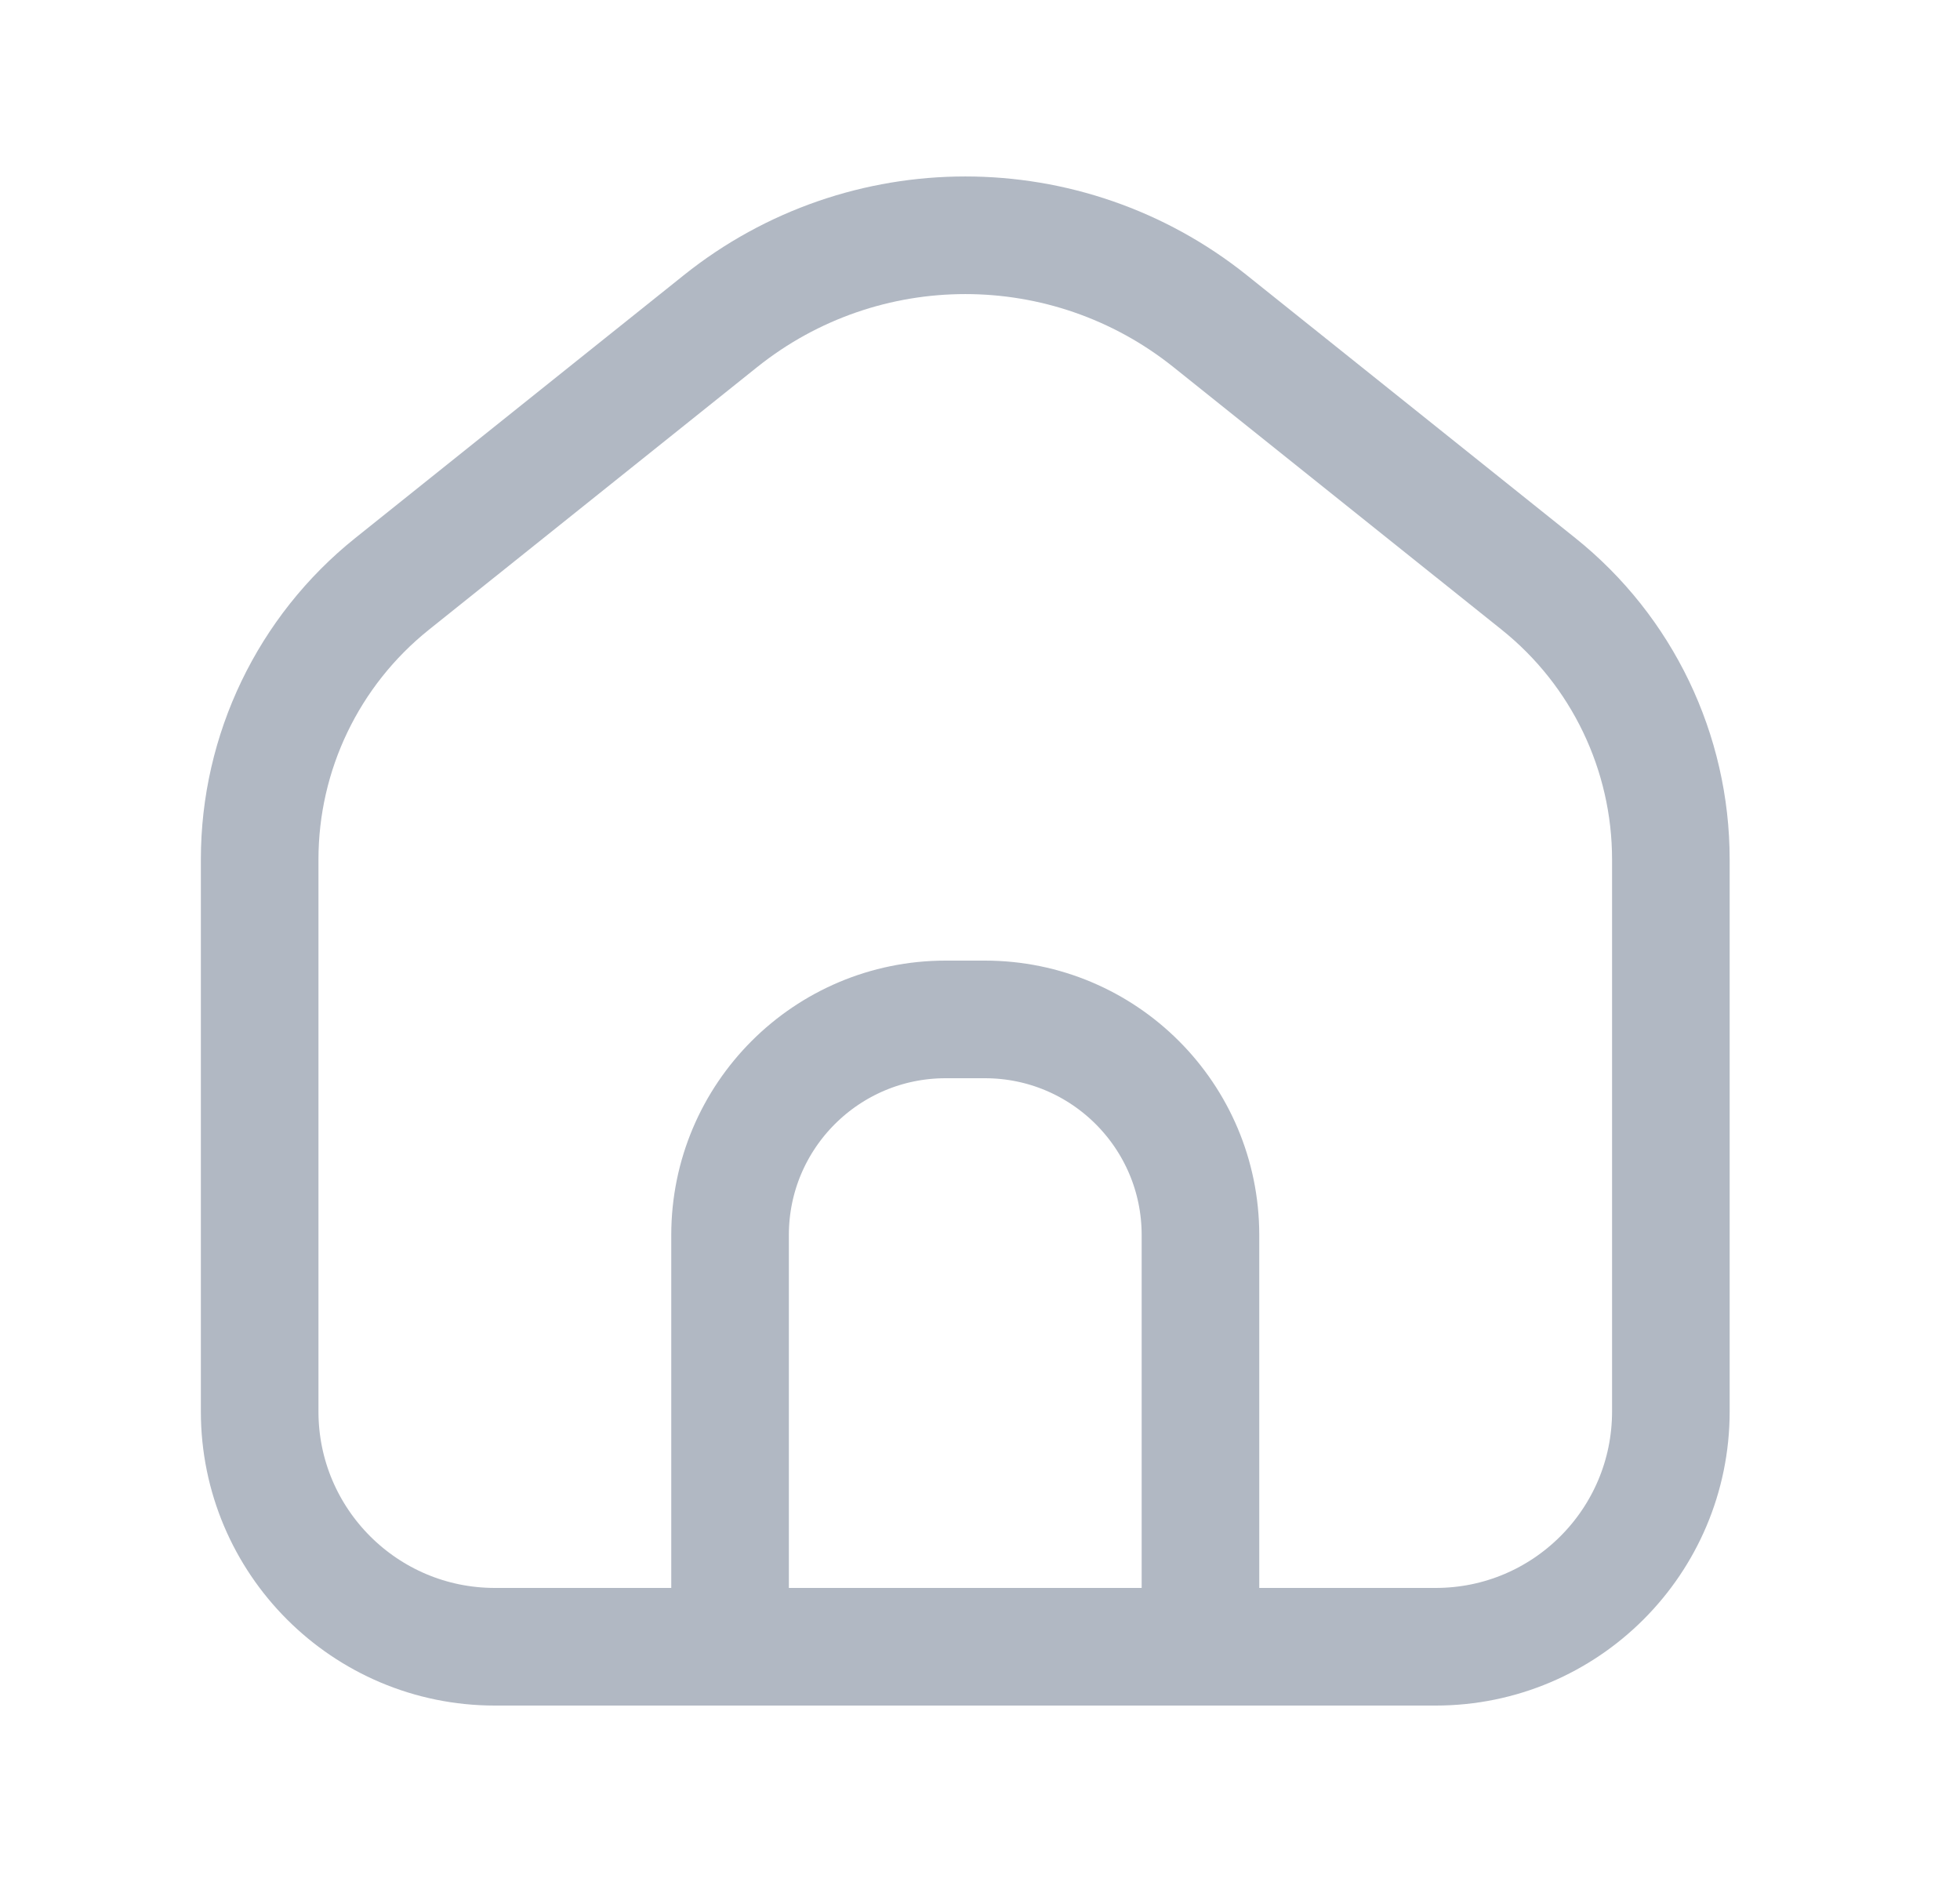 <svg width="25" height="24" viewBox="0 0 25 24" fill="none" xmlns="http://www.w3.org/2000/svg">
<path fill-rule="evenodd" clip-rule="evenodd" d="M12.062 13H12.562C14.081 13 15.312 14.231 15.312 15.75V21H9.312V15.75C9.312 14.231 10.544 13 12.062 13Z" stroke="#B1B8C3" stroke-width="1.5" stroke-linecap="round" stroke-linejoin="round"/>
<path fill-rule="evenodd" clip-rule="evenodd" d="M3.312 18V10.96C3.312 9.593 3.934 8.3 5.001 7.446L9.189 4.096C11.015 2.635 13.61 2.635 15.436 4.096L19.624 7.446C20.691 8.3 21.312 9.593 21.312 10.96V18C21.312 19.657 19.969 21 18.312 21H6.312C4.656 21 3.312 19.657 3.312 18Z" stroke="#B1B8C3" stroke-width="1.5" stroke-linecap="round" stroke-linejoin="round"/>
</svg>
